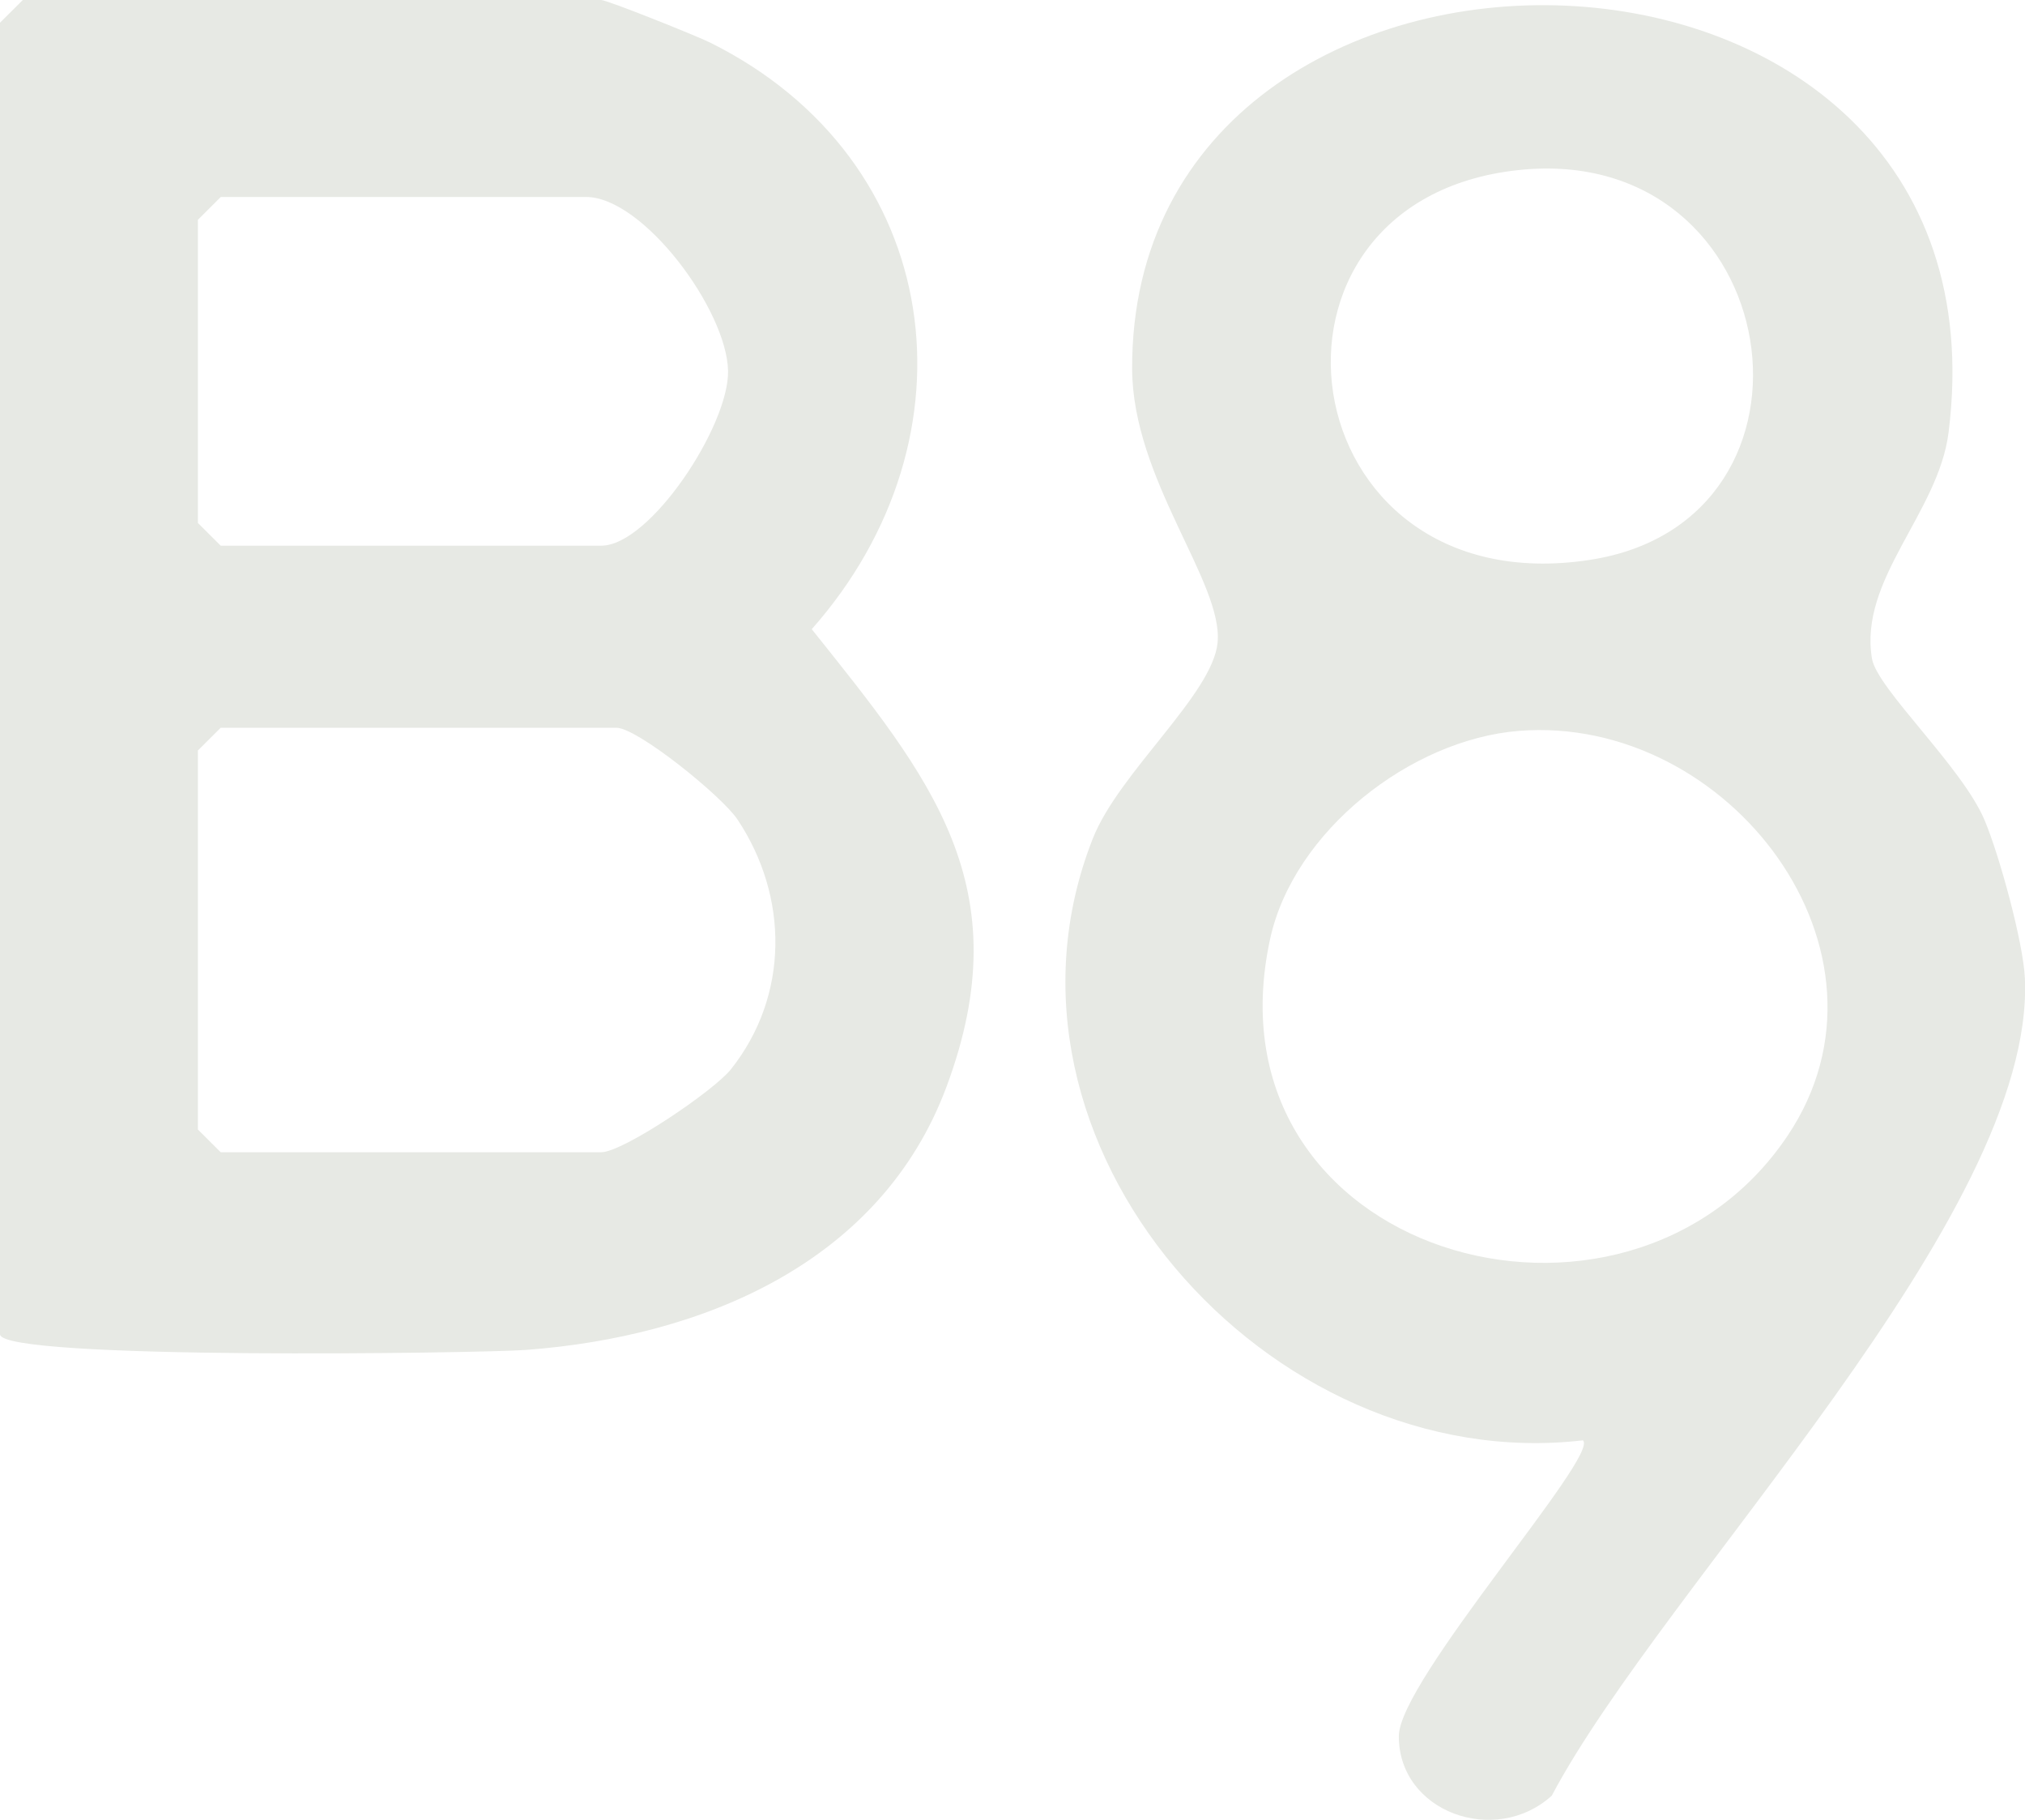 <?xml version="1.0" encoding="UTF-8"?>
<svg id="Layer_2" data-name="Layer 2" xmlns="http://www.w3.org/2000/svg" viewBox="0 0 220.2 197.91">
  <defs>
    <style>
      .cls-1 {
        fill: #e7e9e4;
      }
    </style>
  </defs>
  <g id="Diseño">
    <g>
      <path class="cls-1" d="M172.12,156.63c-34.21,3.97-66.37-32.3-53.28-65.46,2.83-7.16,12.99-15.64,13.56-21.26.66-6.53-9.25-17.73-9.29-29.8-.18-54.45,96.34-53.17,88.78,6.91-1.1,8.77-9.78,15.96-8.33,24.6.55,3.28,9.81,11.77,12.25,17.58,1.59,3.77,4.21,13.28,4.38,17.21,1.13,25.8-39.27,65.89-51.45,88.86-6.13,5.56-16.67,1.79-16.63-6.49.03-6.03,21.89-30.54,20.02-32.15ZM165.16,18.49c-31.15,3.28-25.23,47.41,7.69,42.4,27.64-4.21,21.49-45.47-7.69-42.4ZM165.16,79.48c-11.76.94-24.5,10.9-27.05,22.64-7.47,34.44,38.69,47.53,56.25,21.42,13.45-20-6.41-45.88-29.2-44.06Z"/>
      <path class="cls-1" d="M0,145.09V2.47L2.48,0h62.89c.64,0,10.34,3.88,11.89,4.65,25.55,12.74,29.48,42.9,11.01,63.77,12.88,16.13,22.78,27.96,14.65,49.77-7.14,19.15-26.5,27.18-45.76,28.61-4.85.36-57.16,1.14-57.16-1.71ZM24,21.43l-2.48,2.47v32.97l2.48,2.47h41.38c5.31,0,13.9-13.05,13.79-19-.12-6.61-9.22-18.92-15.45-18.92H24ZM24,79.14l-2.48,2.47v41.22l2.48,2.47h41.38c2.35,0,12.25-6.68,14.11-9.03,6.34-8,6.29-18.78.7-27.16-1.71-2.56-10.89-9.97-13.16-9.97H24Z"/>
    </g>
  </g>
</svg>